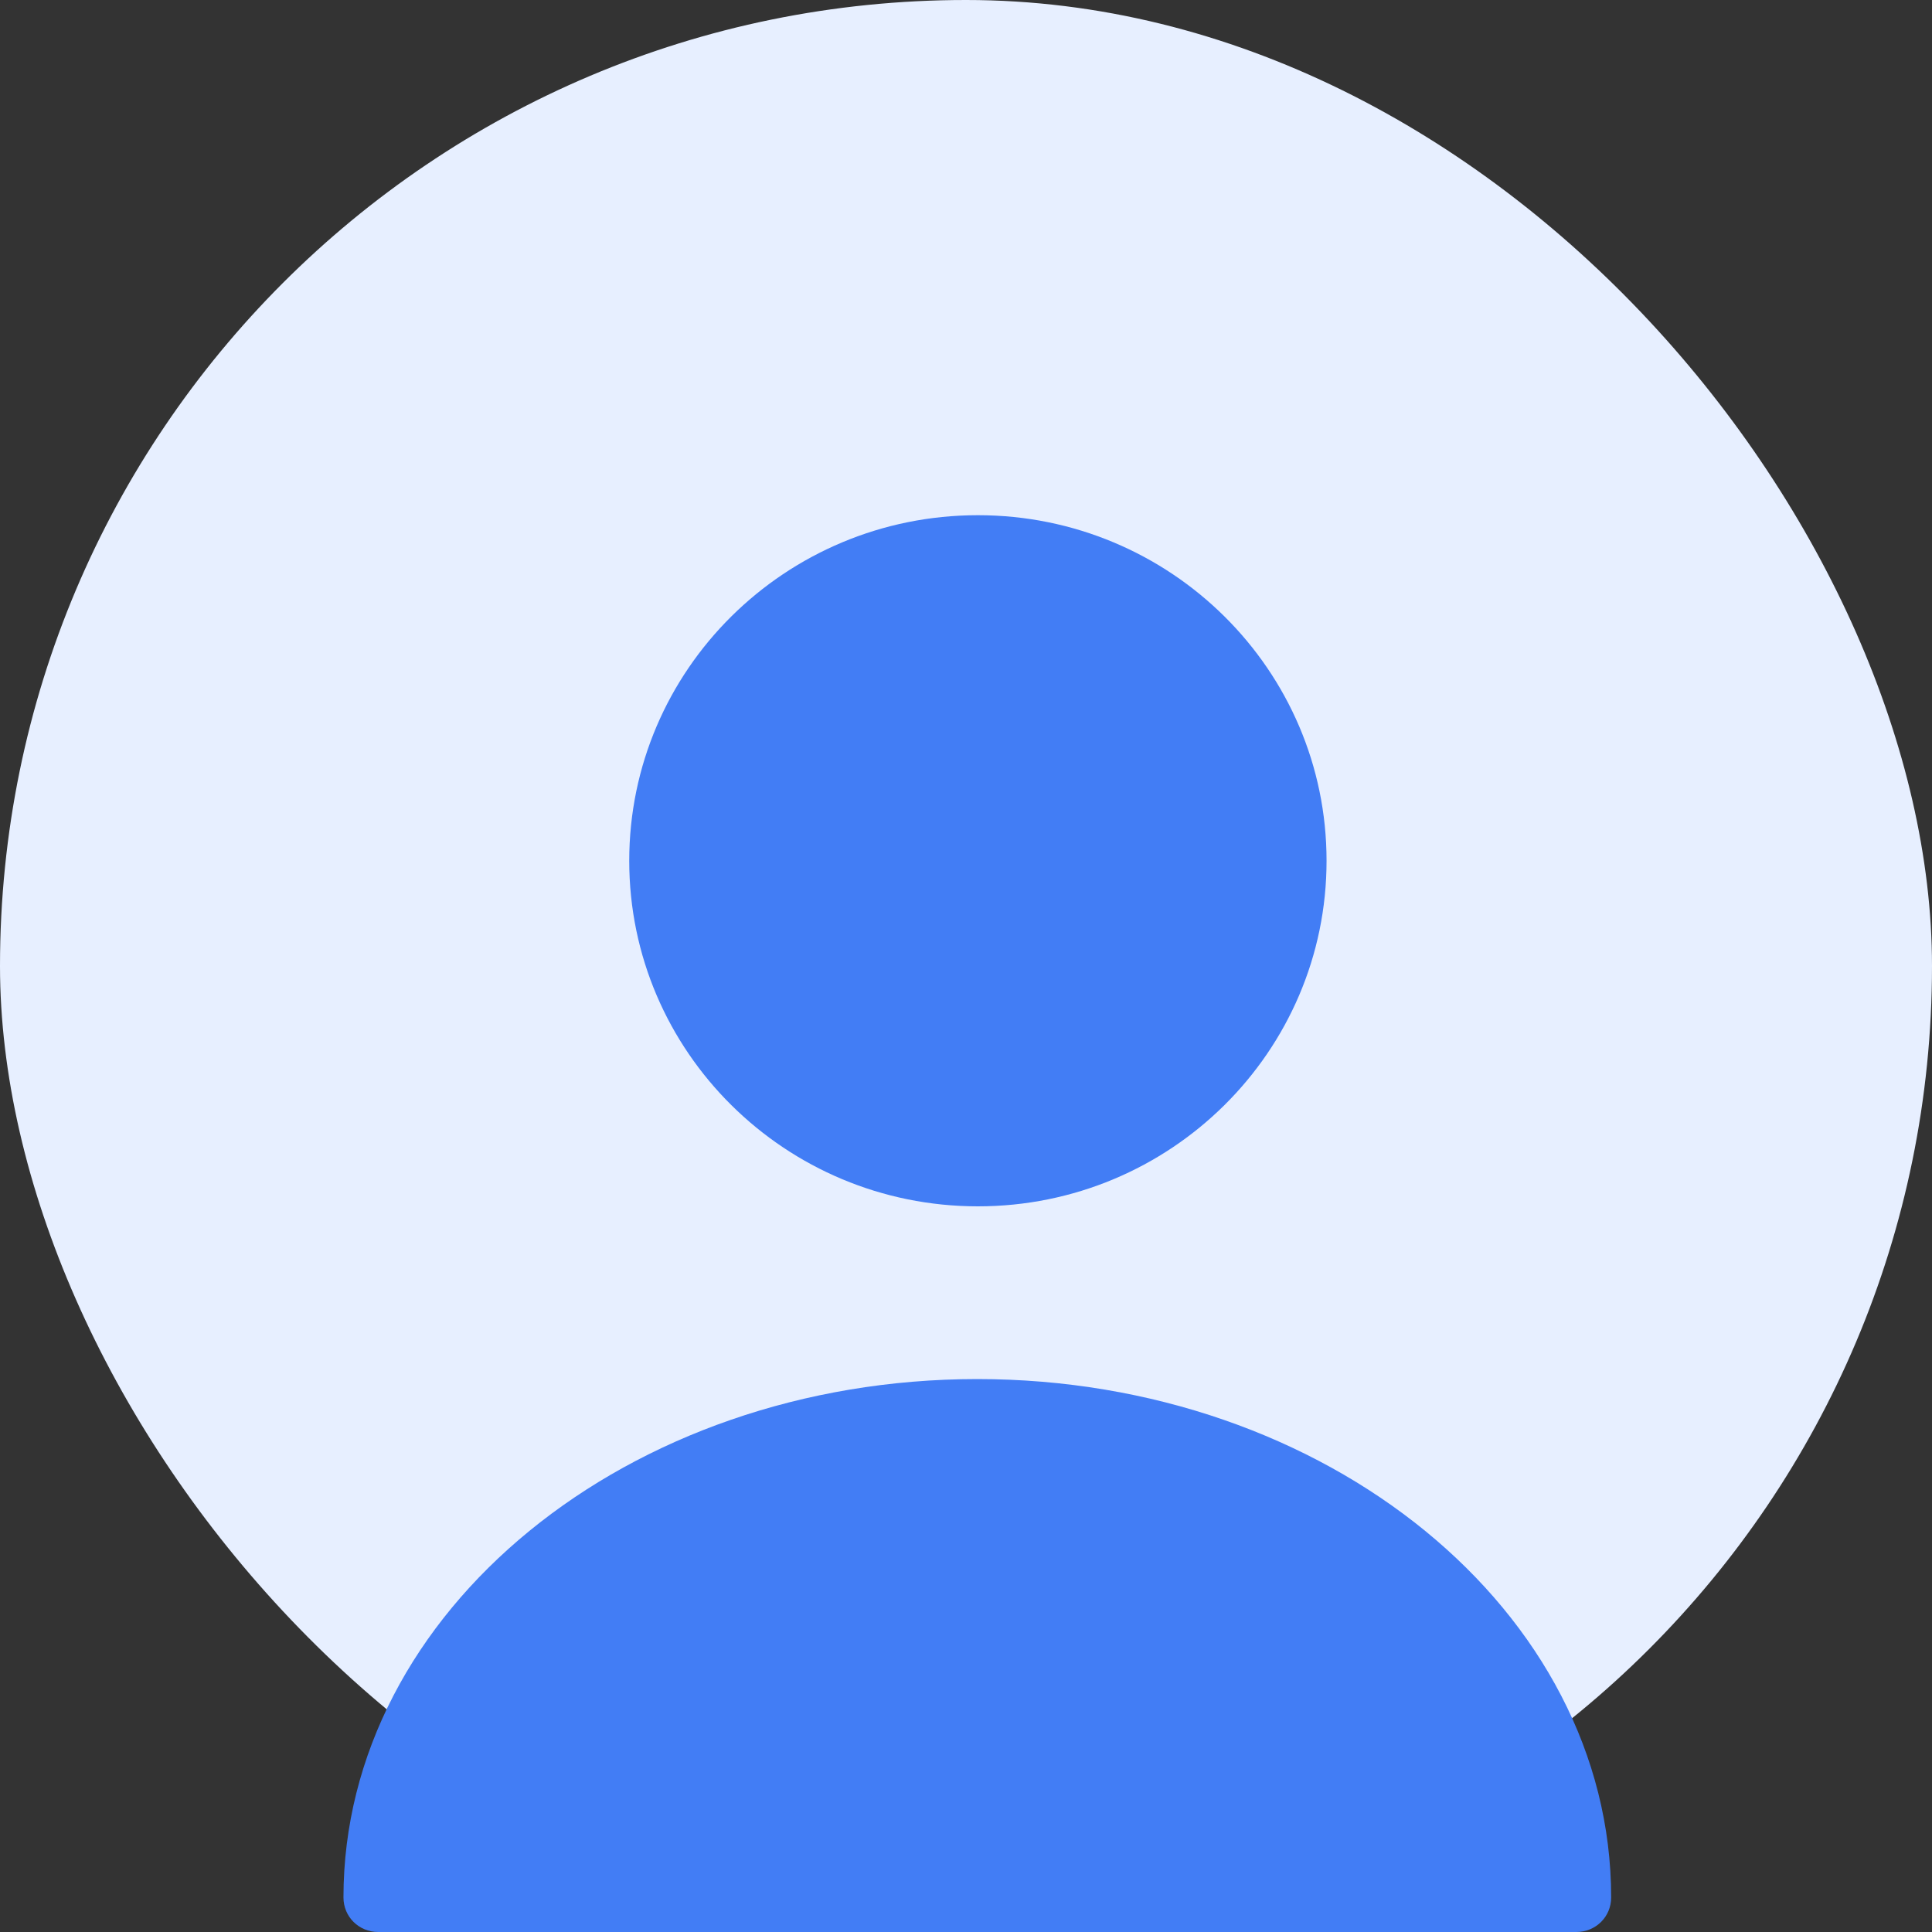 <svg width="45" height="45" viewBox="0 0 45 45" fill="none" xmlns="http://www.w3.org/2000/svg">
<rect x="0" y="0" width="45" height="45" fill="#333333" stroke="none"/>
<rect width="45" height="45" rx="22.5" fill="#E7EFFF"/>
<path d="M22.777 28.098C27.262 28.098 30.898 24.494 30.898 20.049C30.898 15.604 27.262 12 22.777 12C18.292 12 14.656 15.604 14.656 20.049C14.656 24.494 18.292 28.098 22.777 28.098Z" fill="#427DF5"/>
<path d="M22.763 32.121C14.626 32.121 8 37.53 8 44.195C8 44.645 8.357 45 8.812 45H36.715C37.169 45 37.527 44.645 37.527 44.195C37.527 37.53 30.9 32.121 22.763 32.121Z" fill="#427DF5"/>
</svg>
